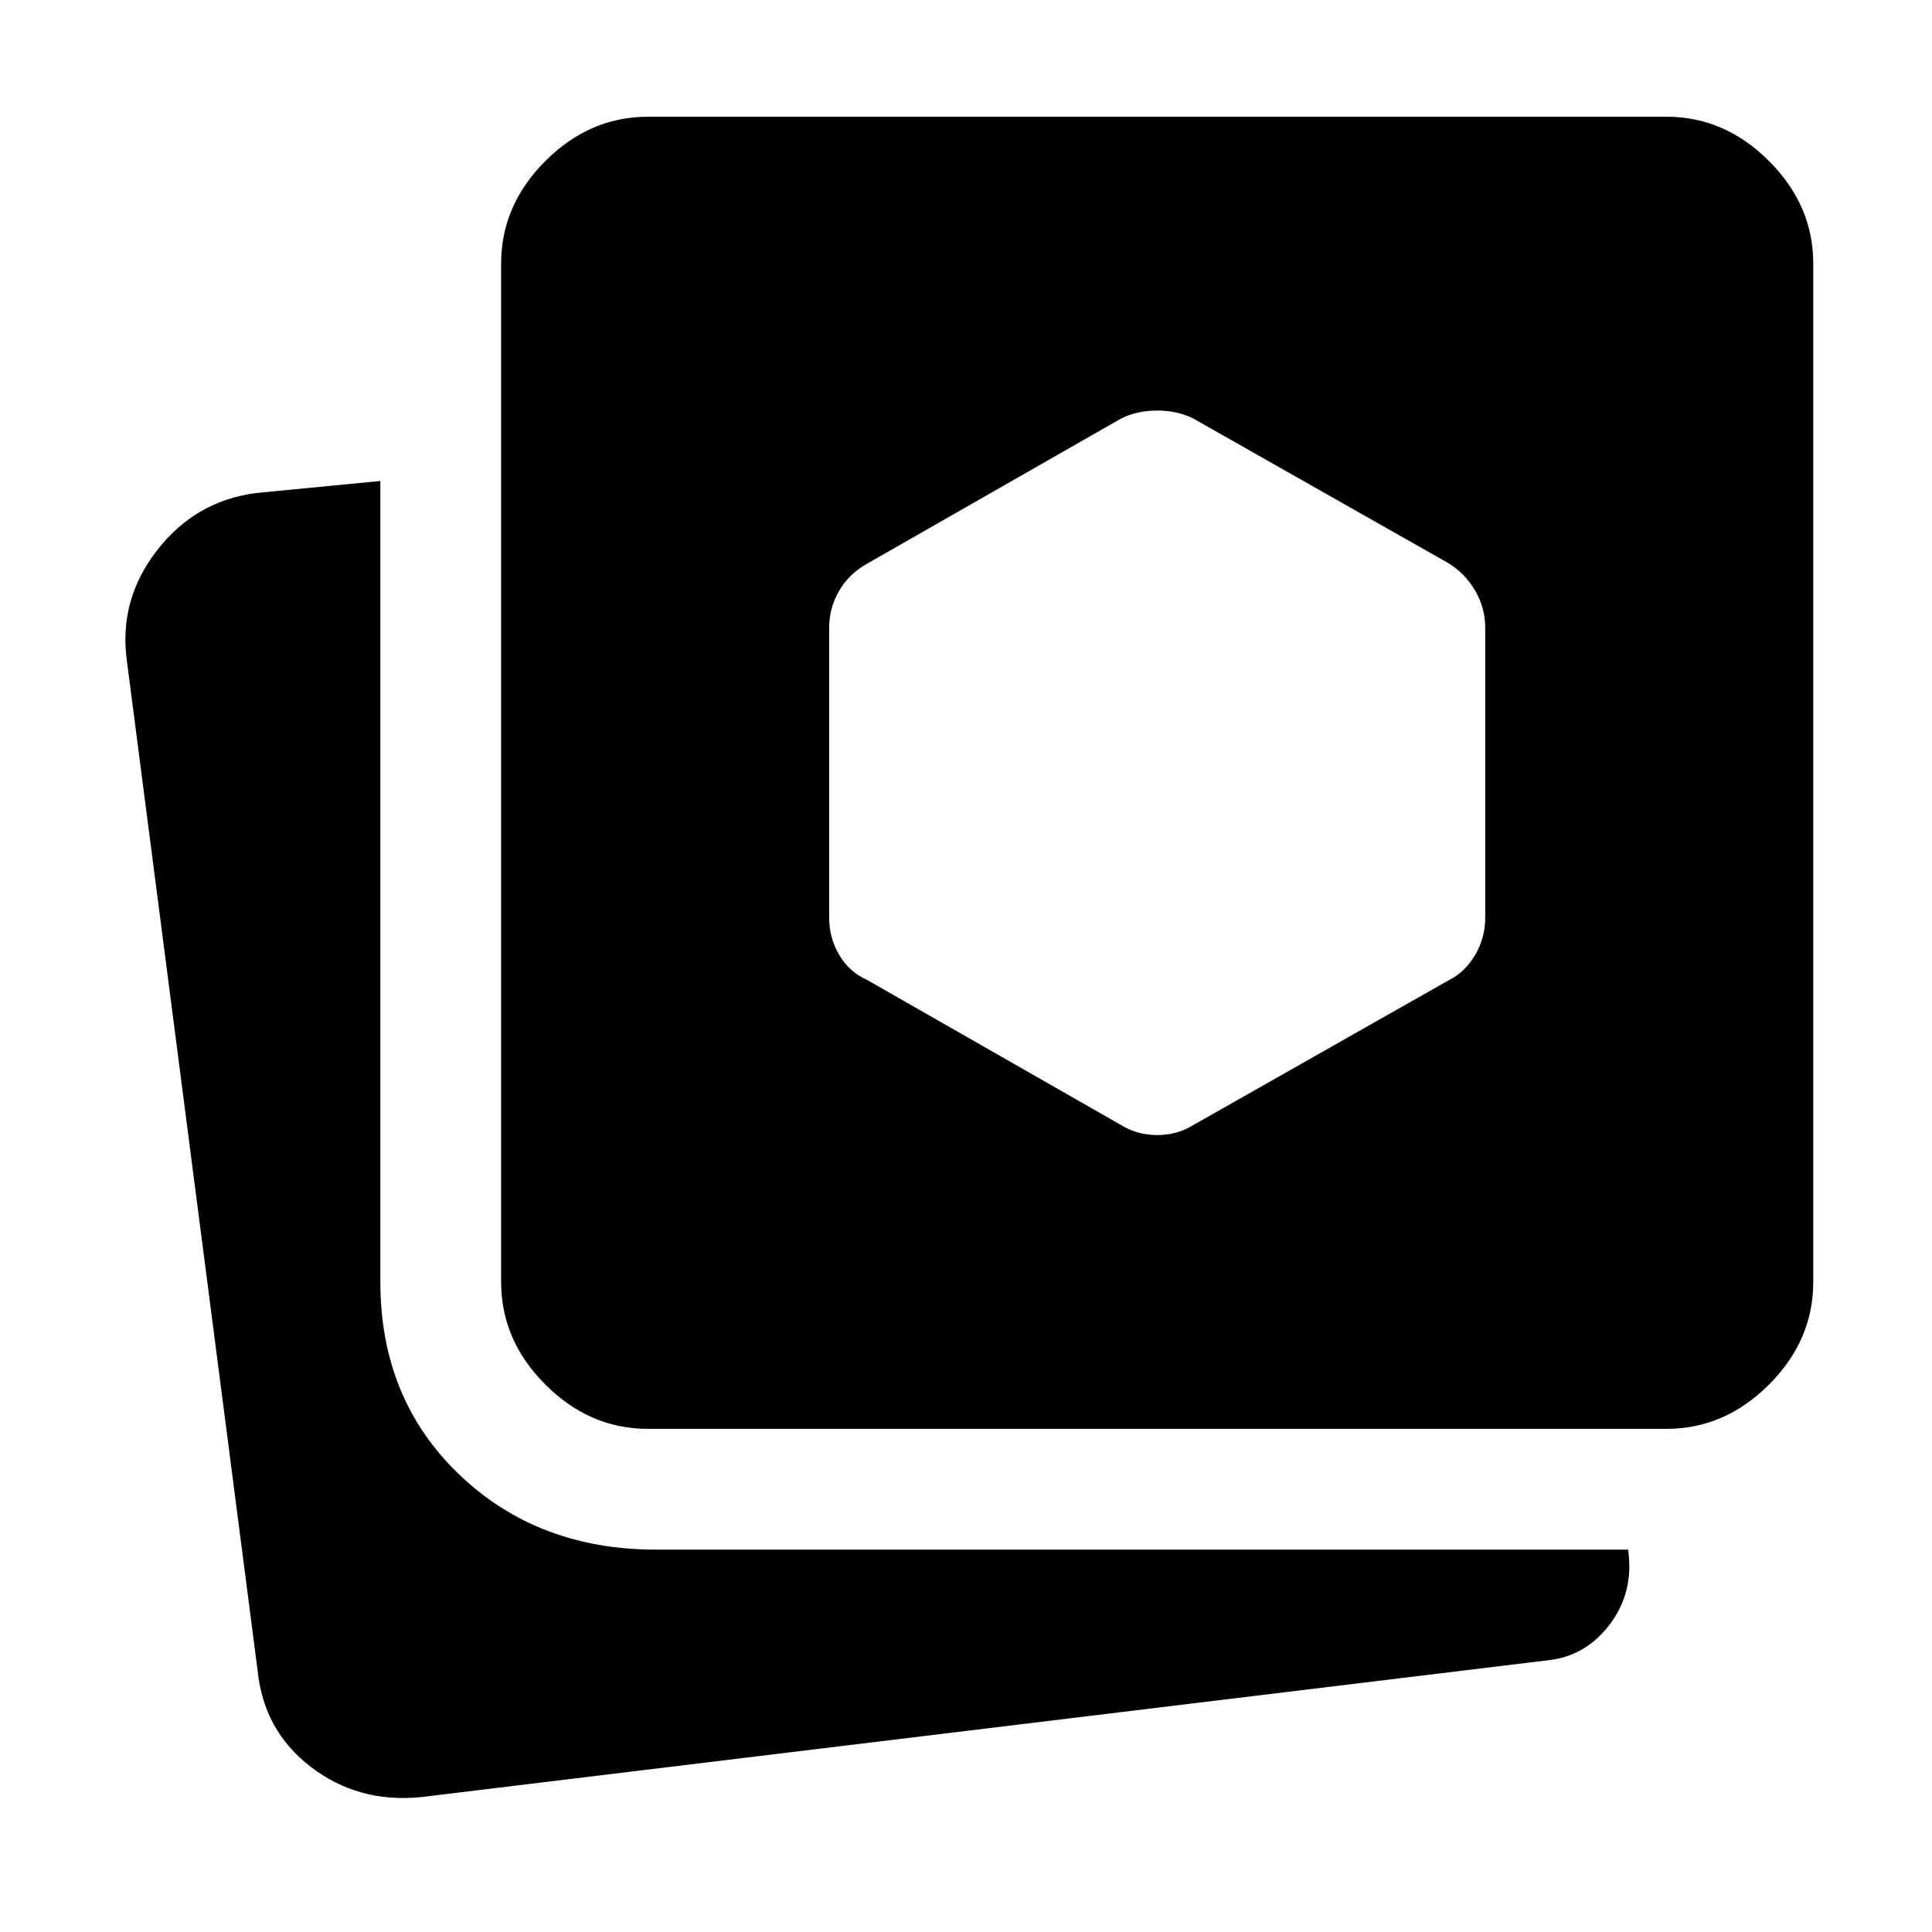 <svg xmlns="http://www.w3.org/2000/svg" height="48" viewBox="0 -960 960 960" width="48"><path d="M209-67q-31 3-54.5-15T128-130L63-632q-4-30 15-54.5t49-28.5l62-6v398q0 58 39 95.5t98 37.5h483q3 21-9 37t-31 18L209-67Zm113-183q-29 0-51-22t-22-51v-506q0-29 22-51t51-22h506q29 0 51 22t22 51v506q0 29-22 51t-51 22H322Zm235-151q8 5 18 5t18-5l127-72q8-4 13-12.5t5-18.5v-144q0-10-5-18.5T720-680l-127-72q-8-4-18-4t-18 4l-126 72q-9 5-14 13.5t-5 18.5v144q0 10 5 18.5t14 12.5l126 72Z"/></svg>